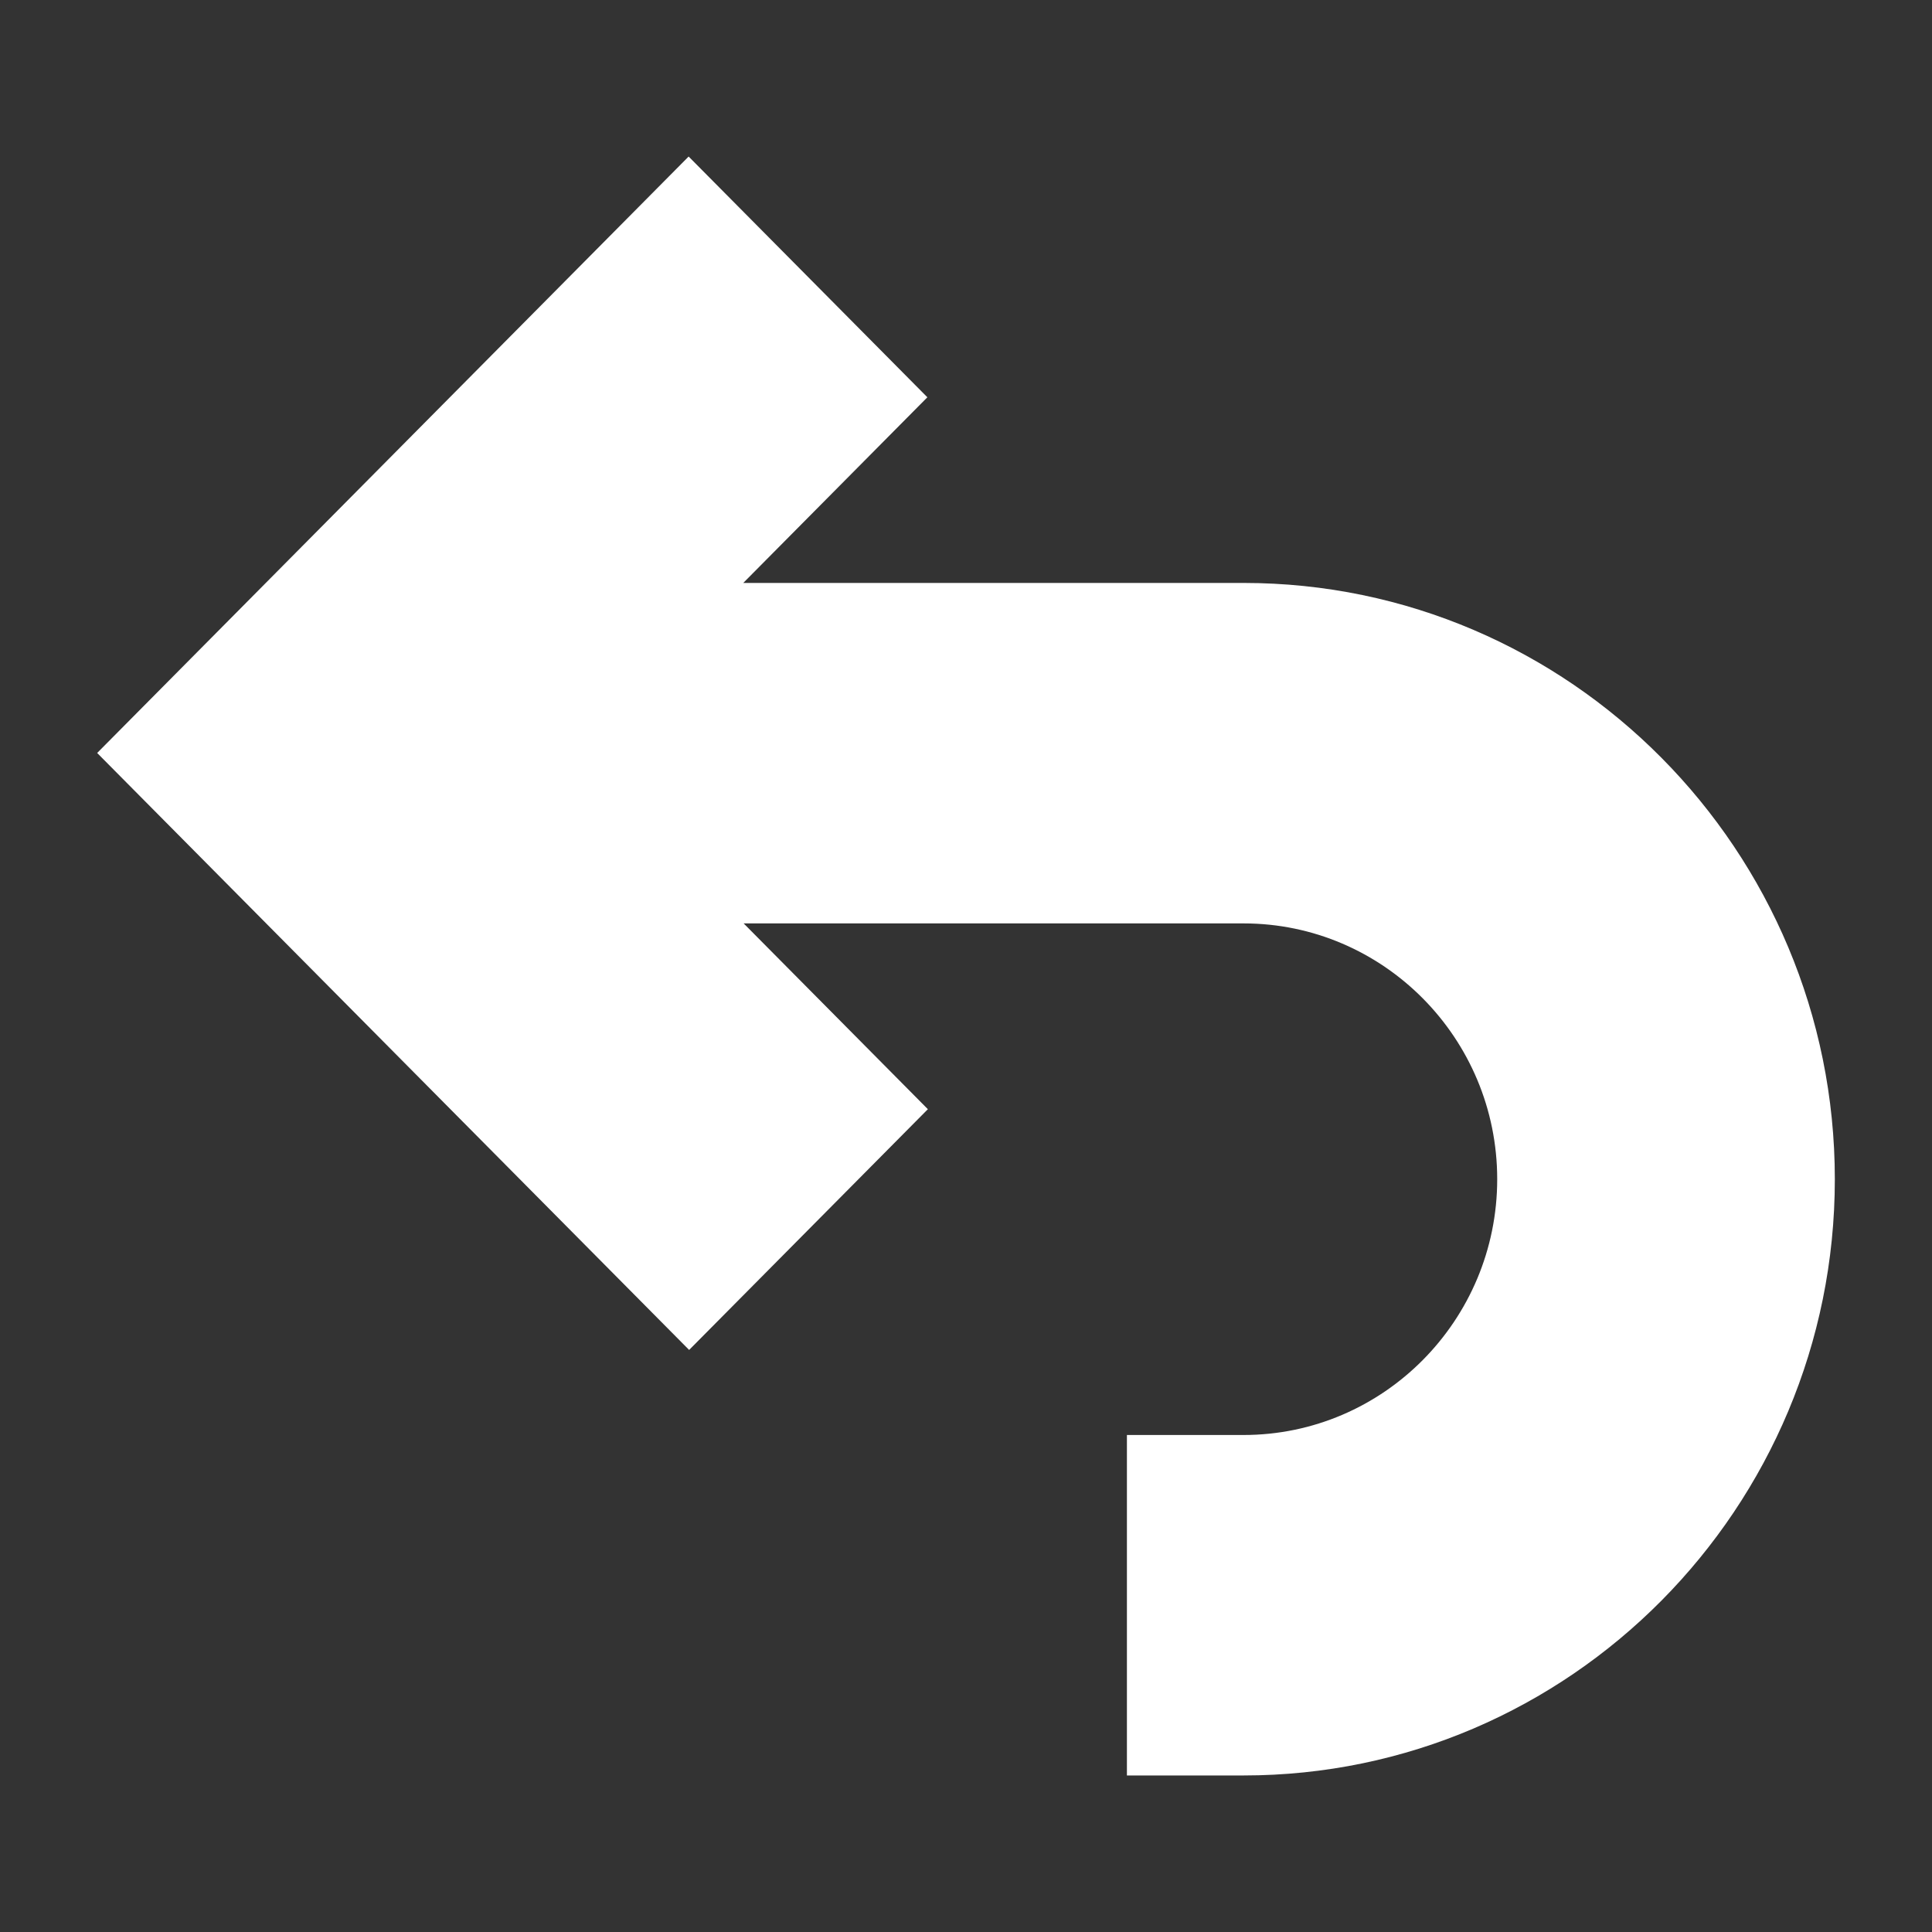 <?xml version="1.0" encoding="utf-8"?>
<!-- Generator: Adobe Illustrator 16.0.0, SVG Export Plug-In . SVG Version: 6.00 Build 0)  -->
<!DOCTYPE svg PUBLIC "-//W3C//DTD SVG 1.1//EN" "http://www.w3.org/Graphics/SVG/1.1/DTD/svg11.dtd">
<svg version="1.1" id="Layer_1" xmlns="http://www.w3.org/2000/svg" xmlns:xlink="http://www.w3.org/1999/xlink" x="0px" y="0px"
	 width="512px" height="512px" viewBox="0 0 512 512" enable-background="new 0 0 512 512" xml:space="preserve">
<rect x="0" y="0" width="512" height="512" fill="#333333" stroke="none"/>
<path fill="#FFFFFF" d="M329.552,154.485h-132.58l48.79-49.201l-63.268-63.8L25.75,199.547l156.877,158.201l63.268-63.8
	l-48.821-49.236h132.48c37.066,0,67.221,30.409,67.221,67.79c0,37.378-30.154,67.786-67.221,67.786h-30.91v90.228h30.91
	c86.4,0,156.695-70.883,156.695-158.014C486.25,225.372,415.955,154.485,329.552,154.485z"/>
</svg>
